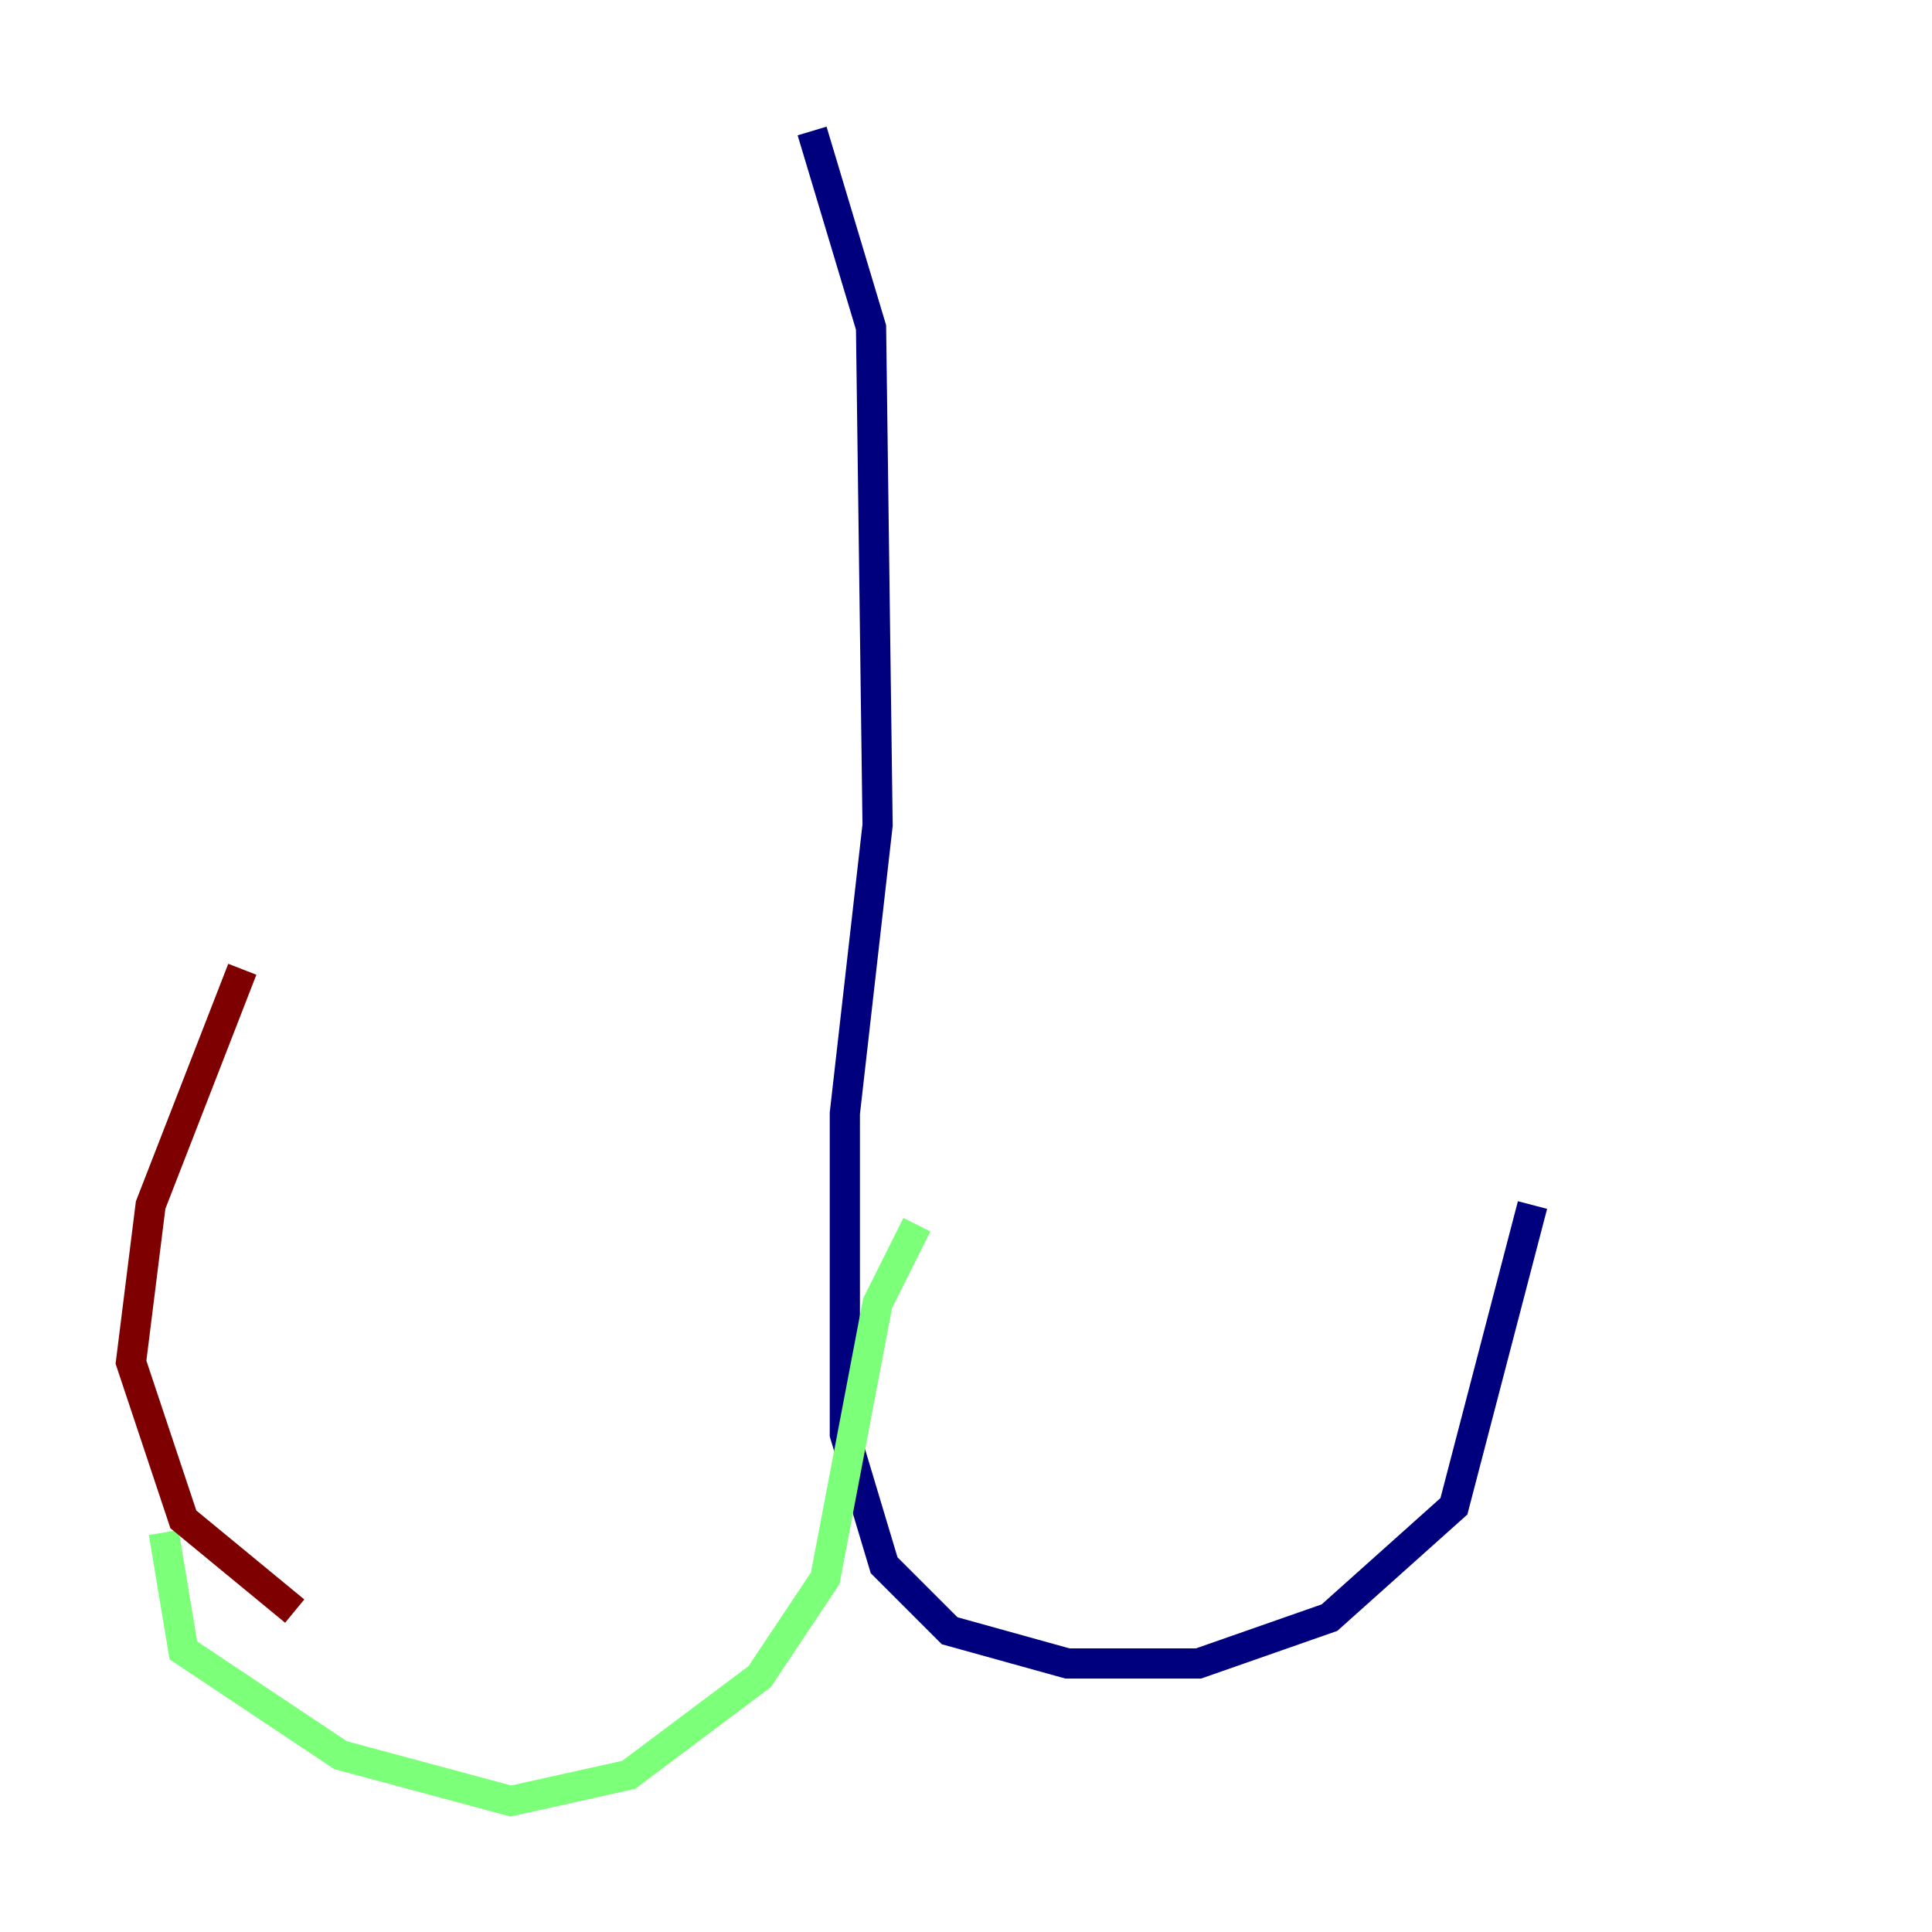 <?xml version="1.0" encoding="utf-8" ?>
<svg baseProfile="tiny" height="128" version="1.2" viewBox="0,0,128,128" width="128" xmlns="http://www.w3.org/2000/svg" xmlns:ev="http://www.w3.org/2001/xml-events" xmlns:xlink="http://www.w3.org/1999/xlink"><defs /><polyline fill="none" points="53.803,8.678 57.709,21.695 58.142,54.671 55.973,73.763 55.973,95.024 58.576,103.702 62.915,108.041 70.725,110.21 79.403,110.21 88.081,107.173 96.325,99.797 101.532,79.837" stroke="#00007f" stroke-width="2" /><polyline fill="none" points="60.746,81.139 58.142,86.346 54.671,104.57 50.332,111.078 41.654,117.586 33.844,119.322 22.563,116.285 12.149,109.342 10.848,101.532" stroke="#7cff79" stroke-width="2" /><polyline fill="none" points="19.525,106.739 12.149,100.664 8.678,90.251 9.98,79.837 16.054,64.217" stroke="#7f0000" stroke-width="2" /></svg>